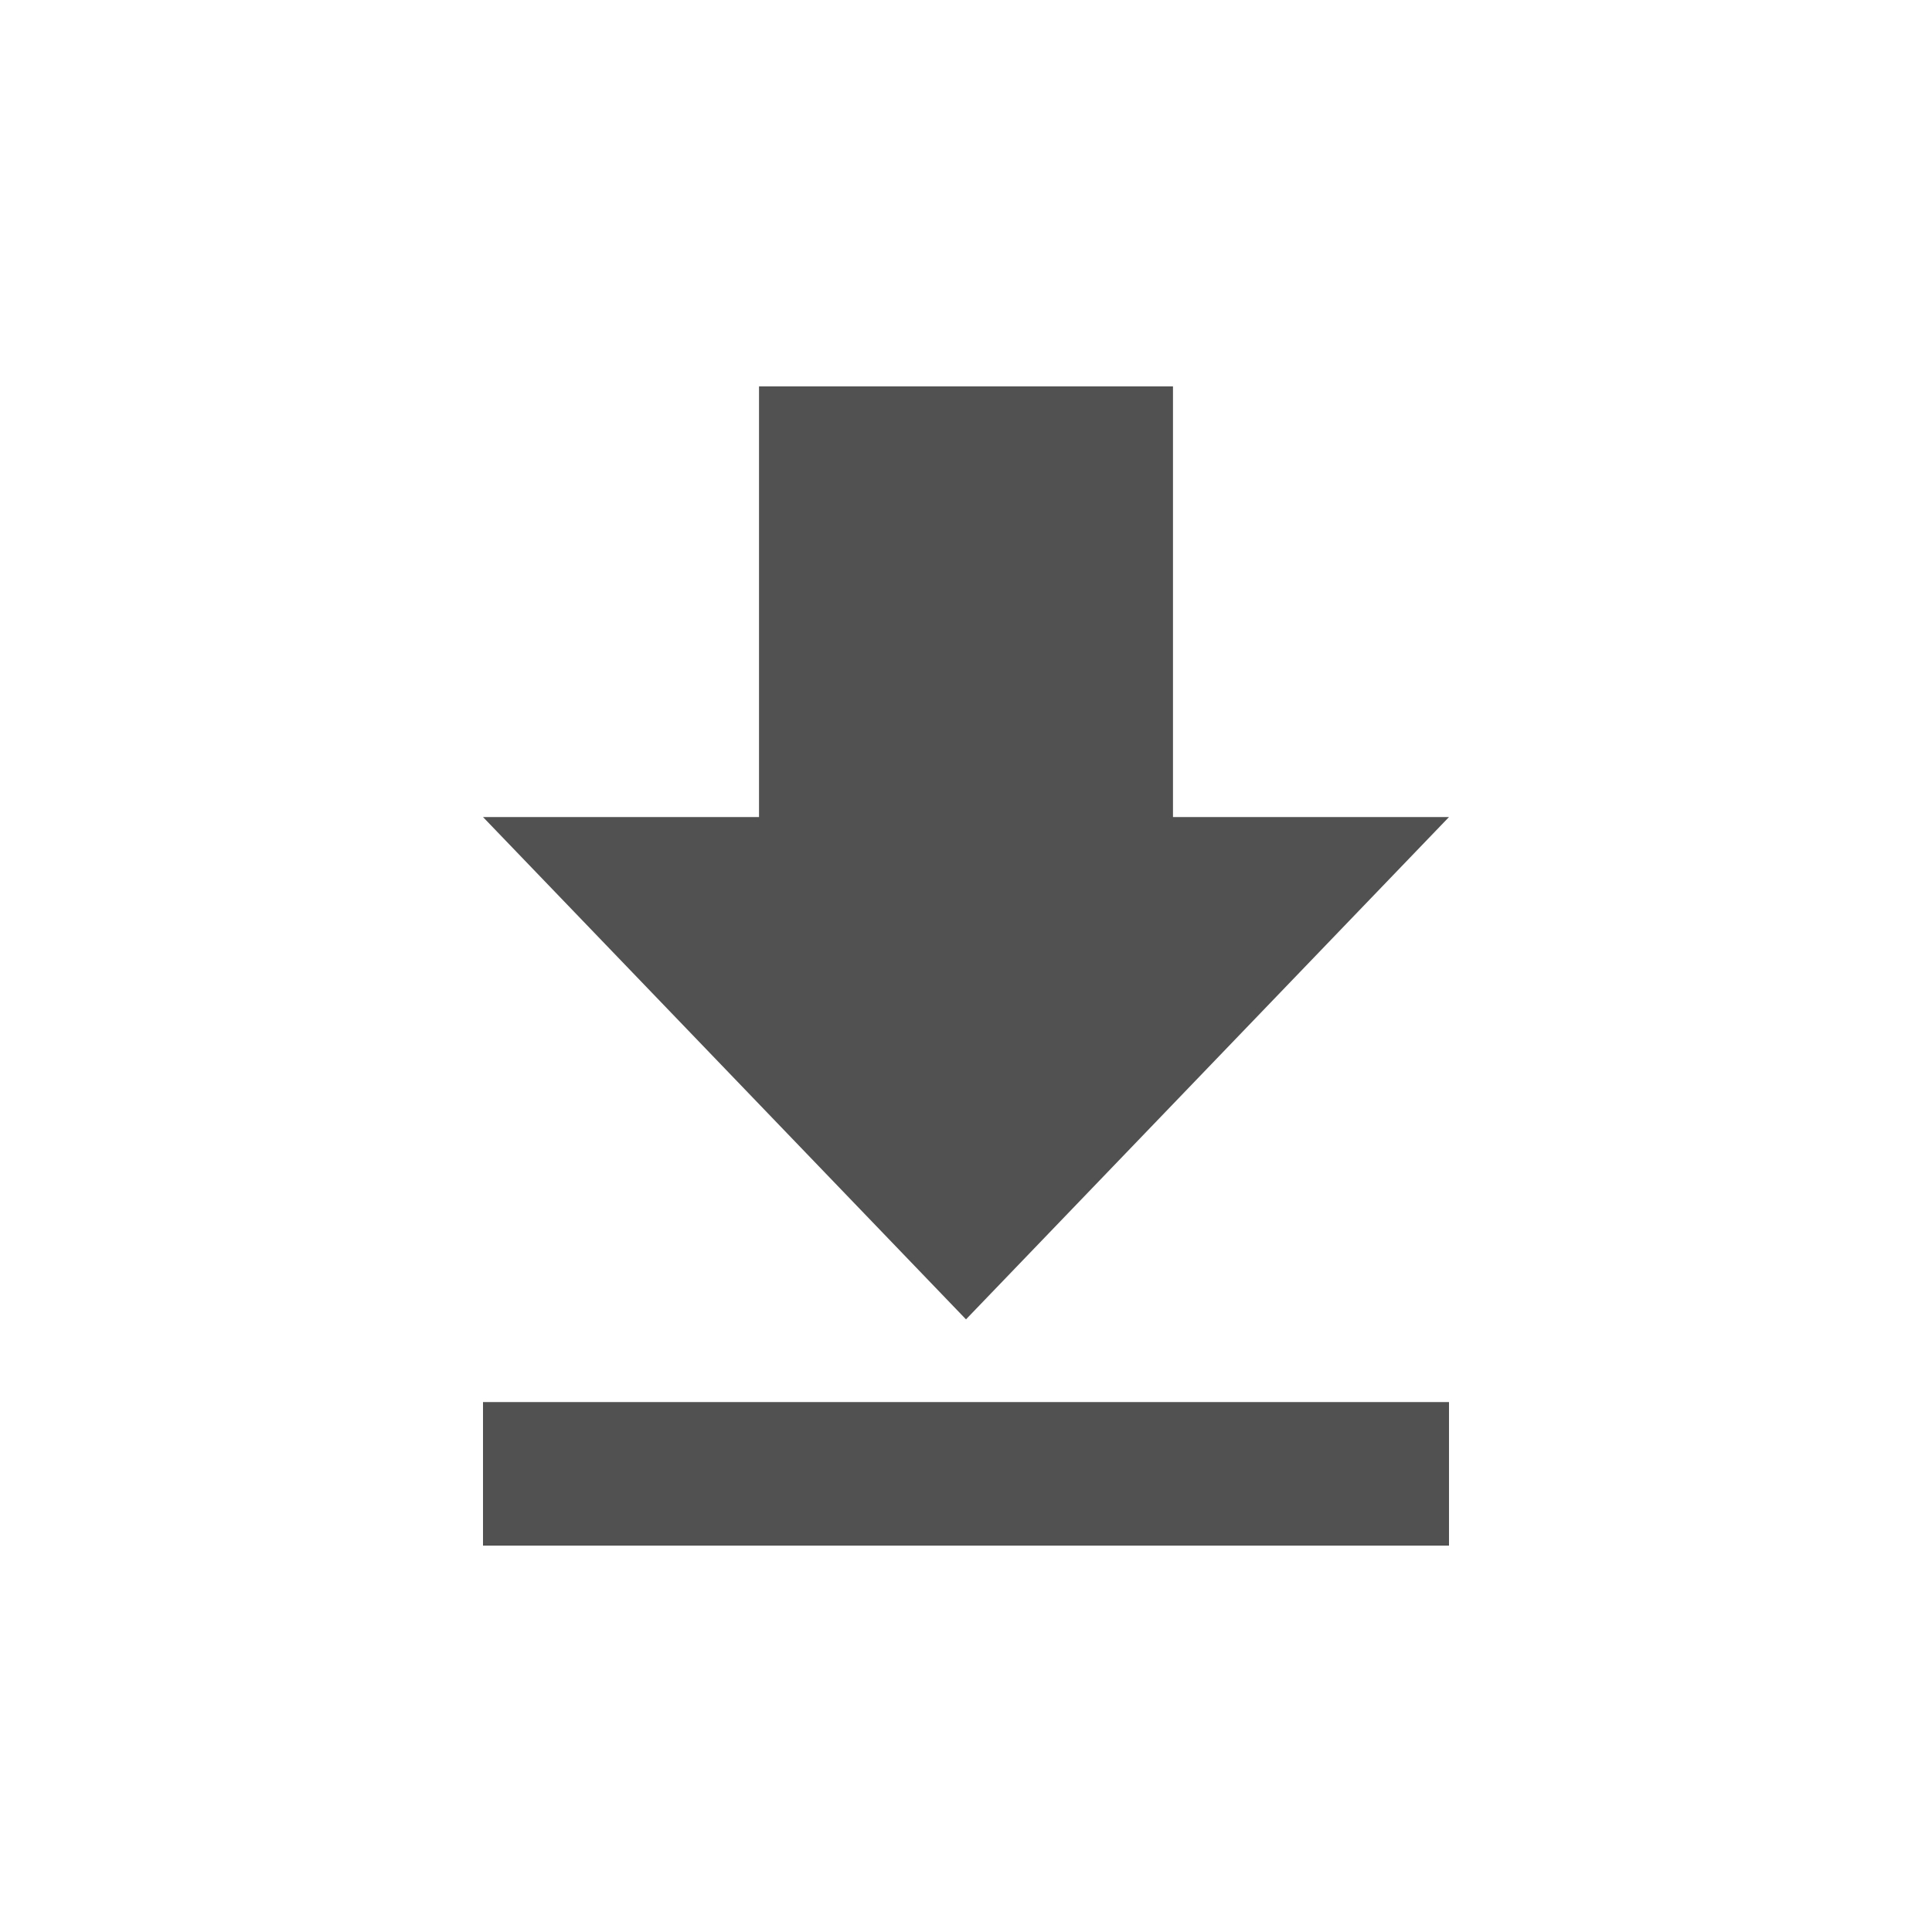 <svg id="Bouton_exporter_piste_navire" data-name="Bouton_exporter piste navire" xmlns="http://www.w3.org/2000/svg"
     width="30" height="30" viewBox="0 0 30 30">
    <rect id="Rectangle_1697" data-name="Rectangle 1697" width="30" height="30" fill="none"/>
    <g id="Groupe_353" data-name="Groupe 353" transform="translate(2.5 3)">
        <path id="Tracé_382" data-name="Tracé 382" d="M20,9.687H15.714V3H9.286V9.687H5l7.5,7.8ZM5,18.771V21H20V18.771Z"
              transform="translate(0 0)" fill="#515151"/>
    </g>
</svg>
